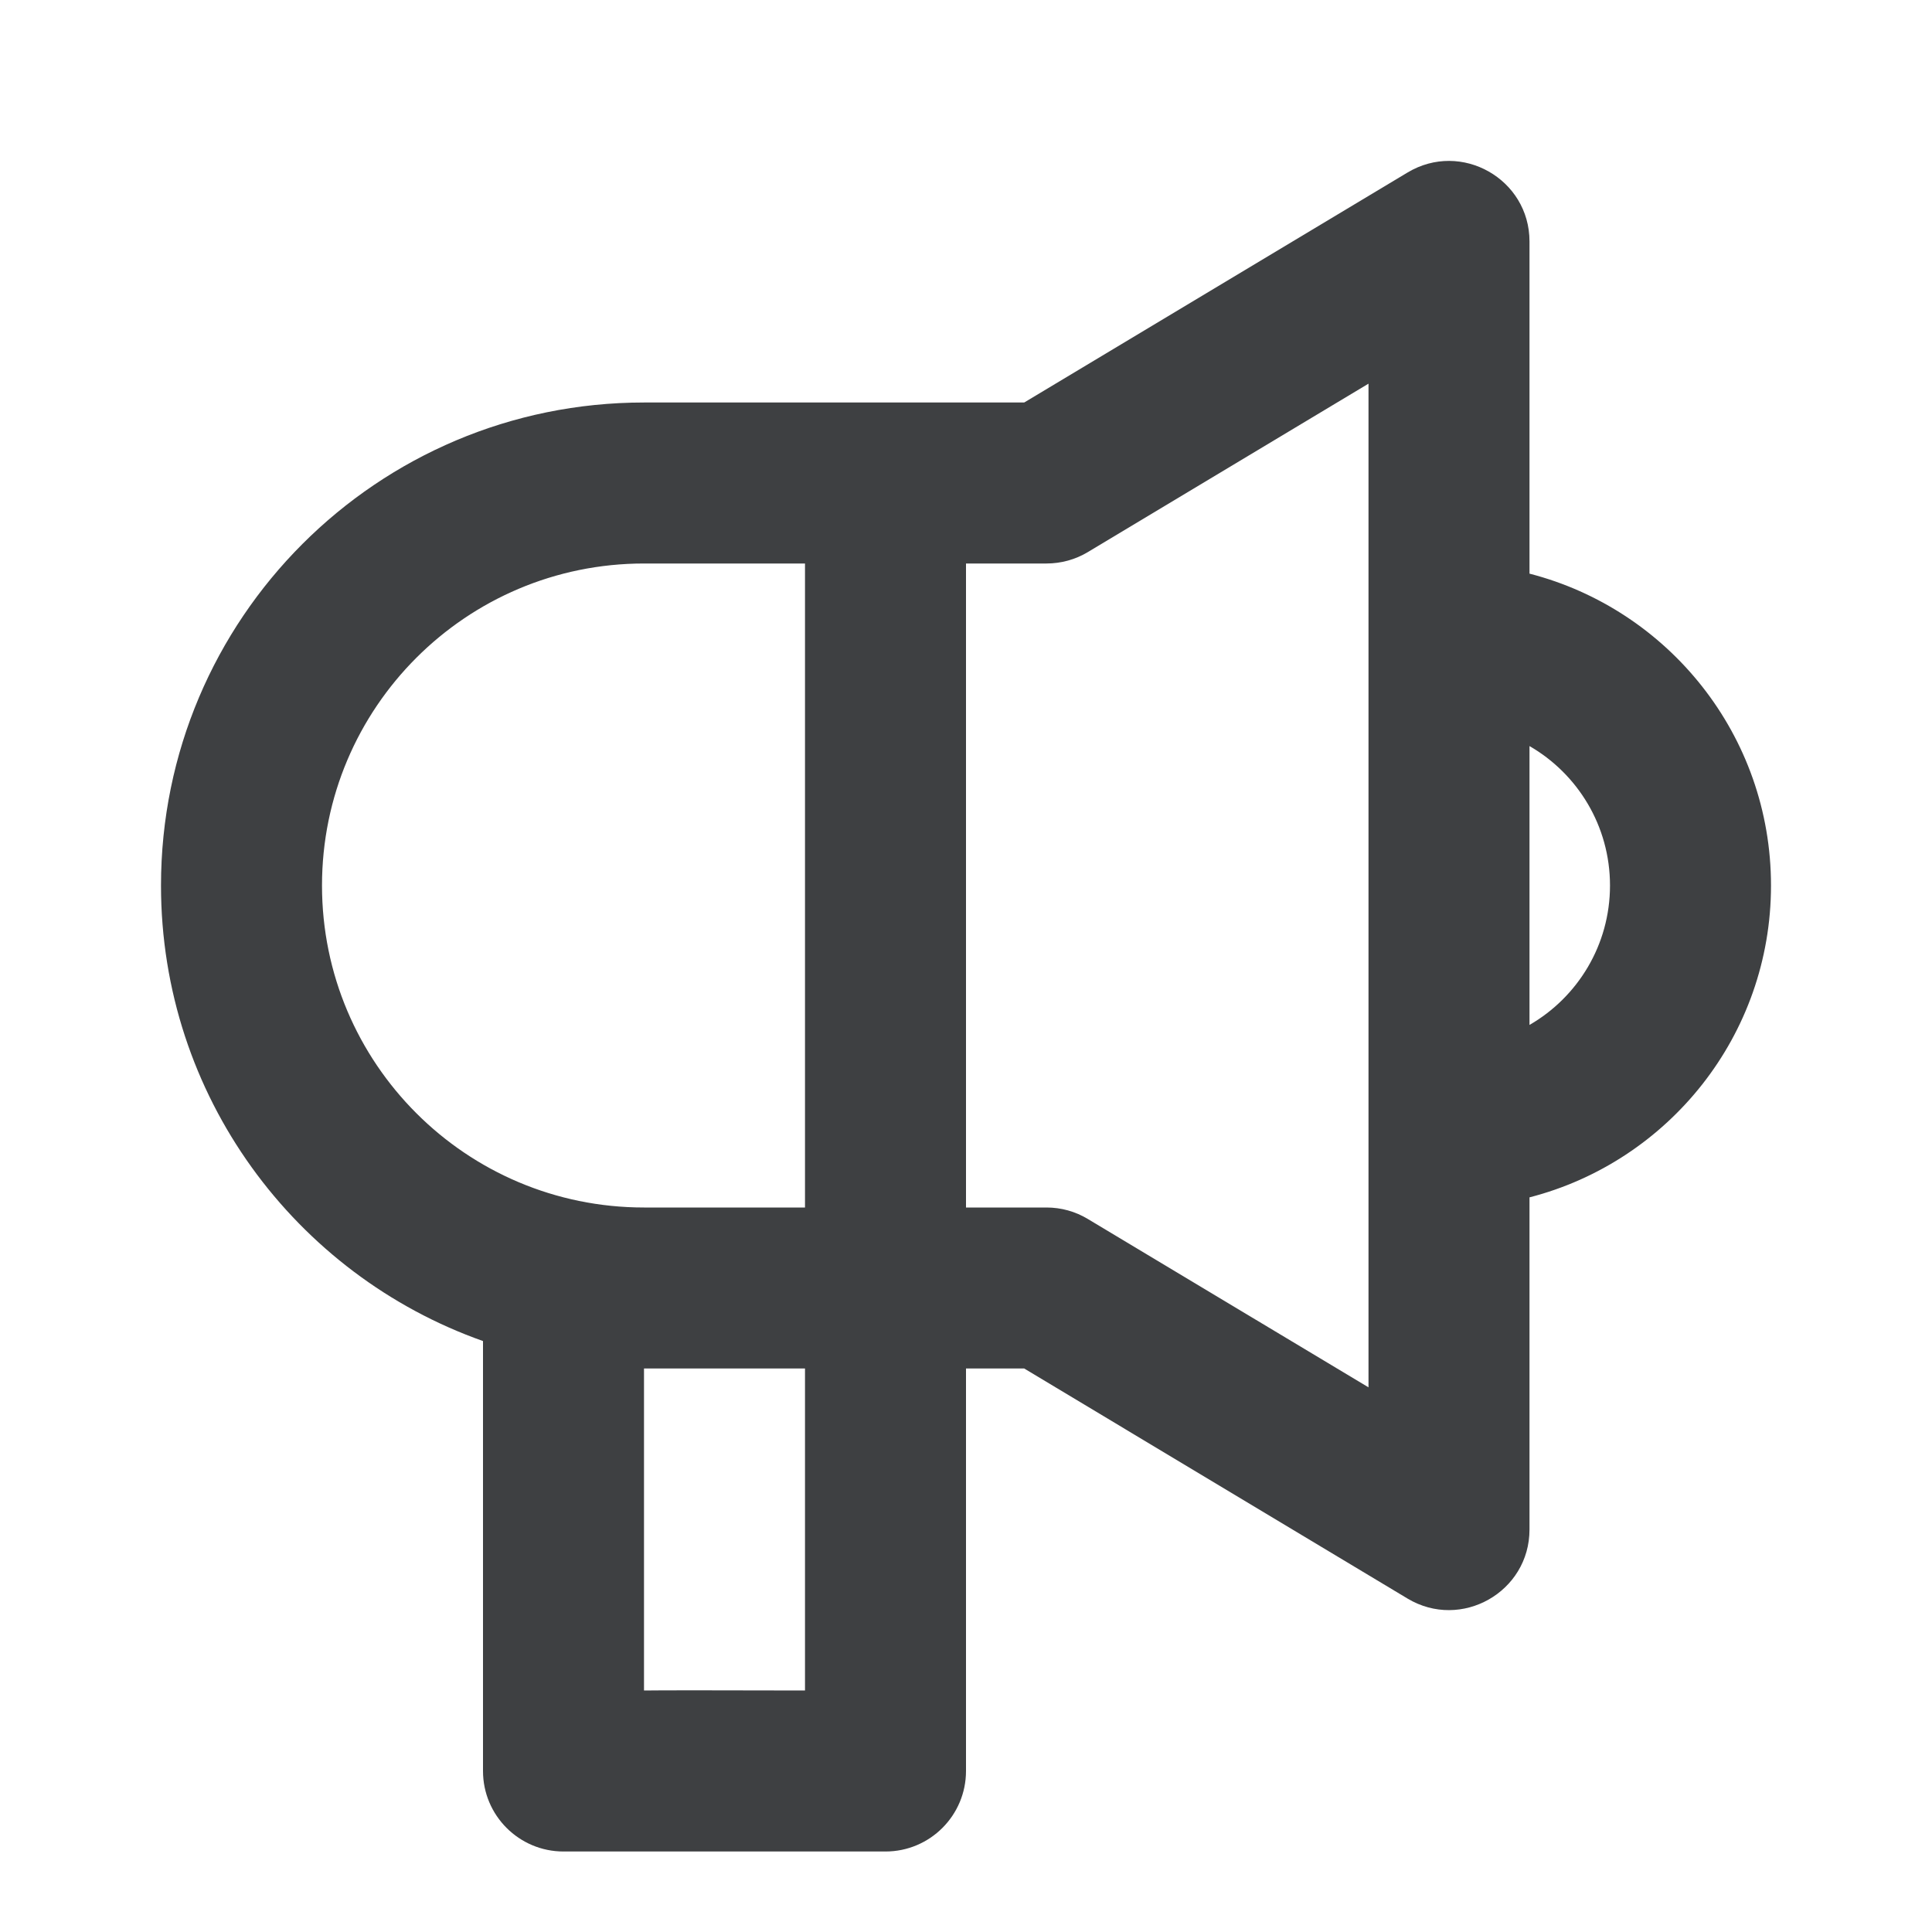 <svg width="24" height="24" viewBox="0 0 24 24" fill="none" xmlns="http://www.w3.org/2000/svg">
<path fill-rule="evenodd" clip-rule="evenodd" d="M17 15V7V4.766L13.514 6.858C13.359 6.951 13.181 7 13 7H12V15H13C13.181 15 13.359 15.049 13.514 15.143L17 17.234V15ZM19 7.126C20.725 7.57 22 9.136 22 11C22 12.864 20.725 14.43 19 14.874V19C19 19.777 18.152 20.257 17.485 19.858L12.723 17H12V22C12 22.552 11.552 23 11 23H7C6.448 23 6 22.552 6 22V16.659C3.67 15.835 2 13.613 2 11C2 7.686 4.686 5 8 5H12.723L17.485 2.143C18.152 1.743 19 2.223 19 3V7.126ZM19 9.268V12.732C19.598 12.387 20 11.74 20 11C20 10.26 19.598 9.613 19 9.268ZM8 17V21C8.196 20.997 8.862 20.997 10 21V17H8ZM10 15V7H8C5.791 7 4 8.791 4 11C4 13.209 5.791 15 8 15H10Z" fill="#3E4042"/>
</svg>
